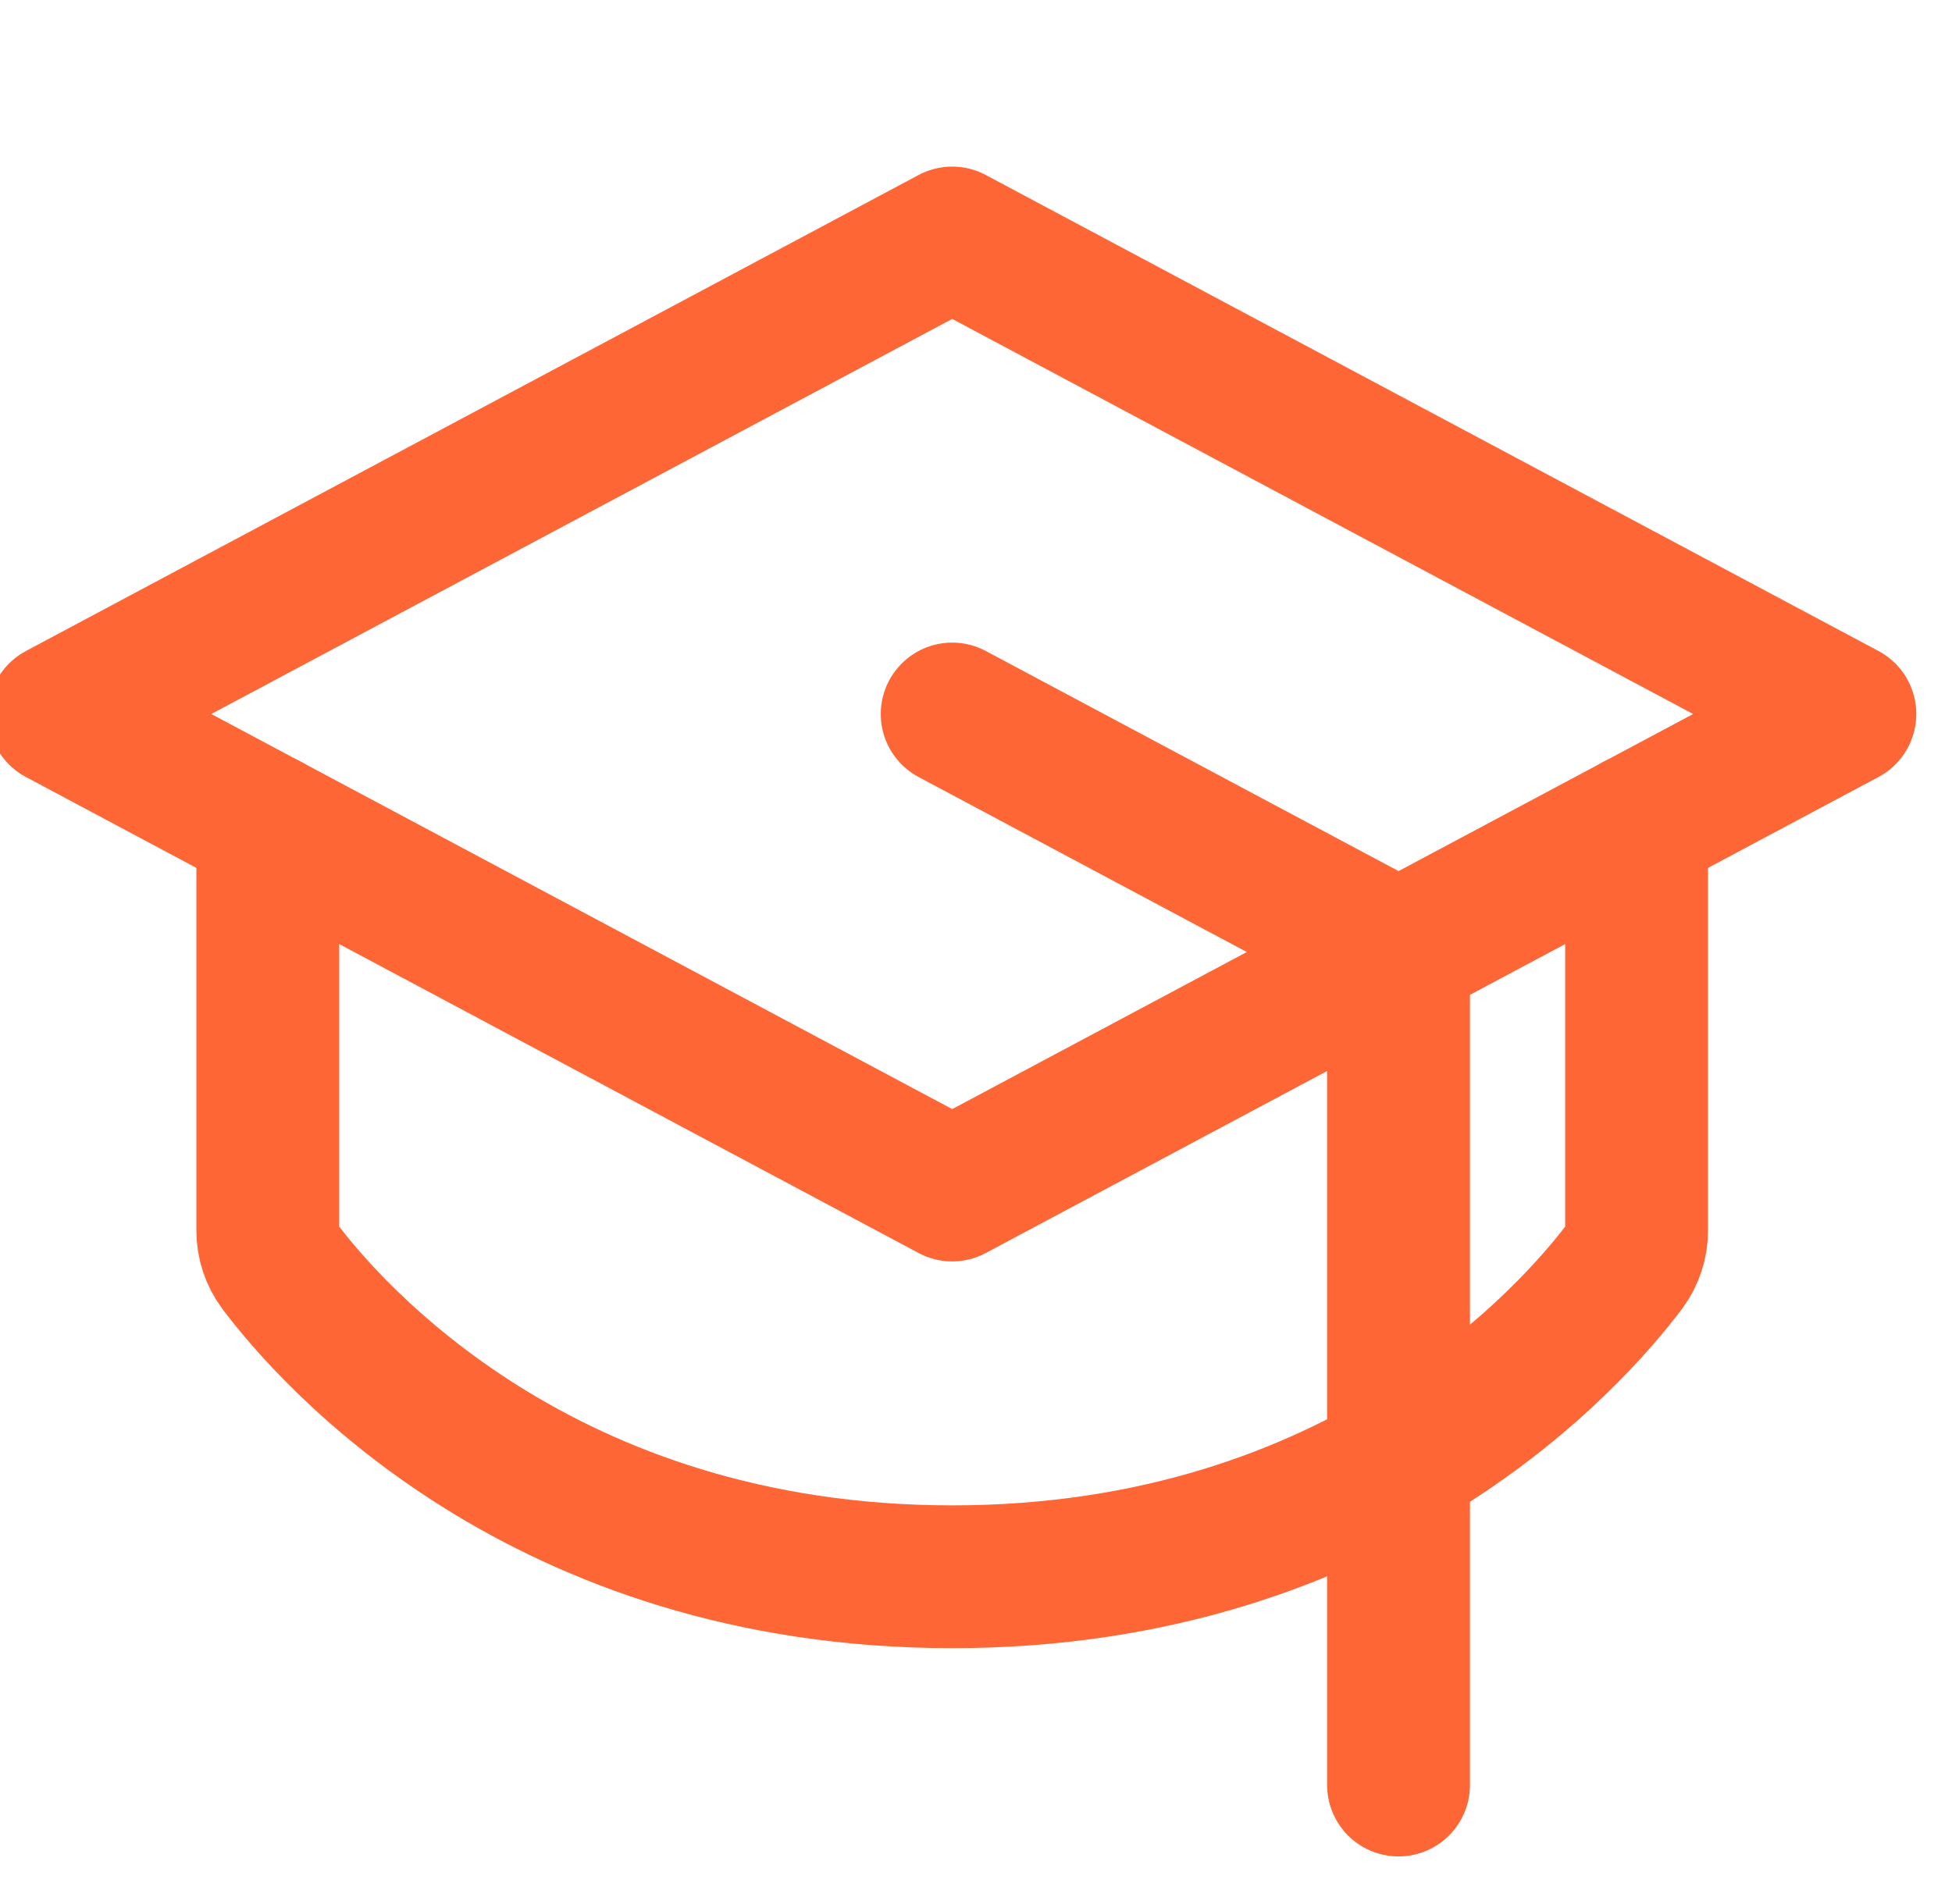 <svg width="41" height="40" viewBox="0 0 41 40" fill="none" xmlns="http://www.w3.org/2000/svg">
<path d="M1.25 15L20 5L38.75 15L20 25L1.25 15Z" stroke="#FF6636" stroke-width="3" stroke-linecap="round" stroke-linejoin="round"/>
<path d="M29.375 37.5V20L20 15" stroke="#FF6636" stroke-width="3" stroke-linecap="round" stroke-linejoin="round"/>
<path d="M34.375 17.333V25.852C34.376 26.122 34.288 26.384 34.127 26.6C33.074 28.001 28.633 33.125 20 33.125C11.367 33.125 6.926 28.001 5.873 26.6C5.712 26.384 5.624 26.122 5.625 25.852V17.333" stroke="#FF6636" stroke-width="3" stroke-linecap="round" stroke-linejoin="round"/>
</svg>
